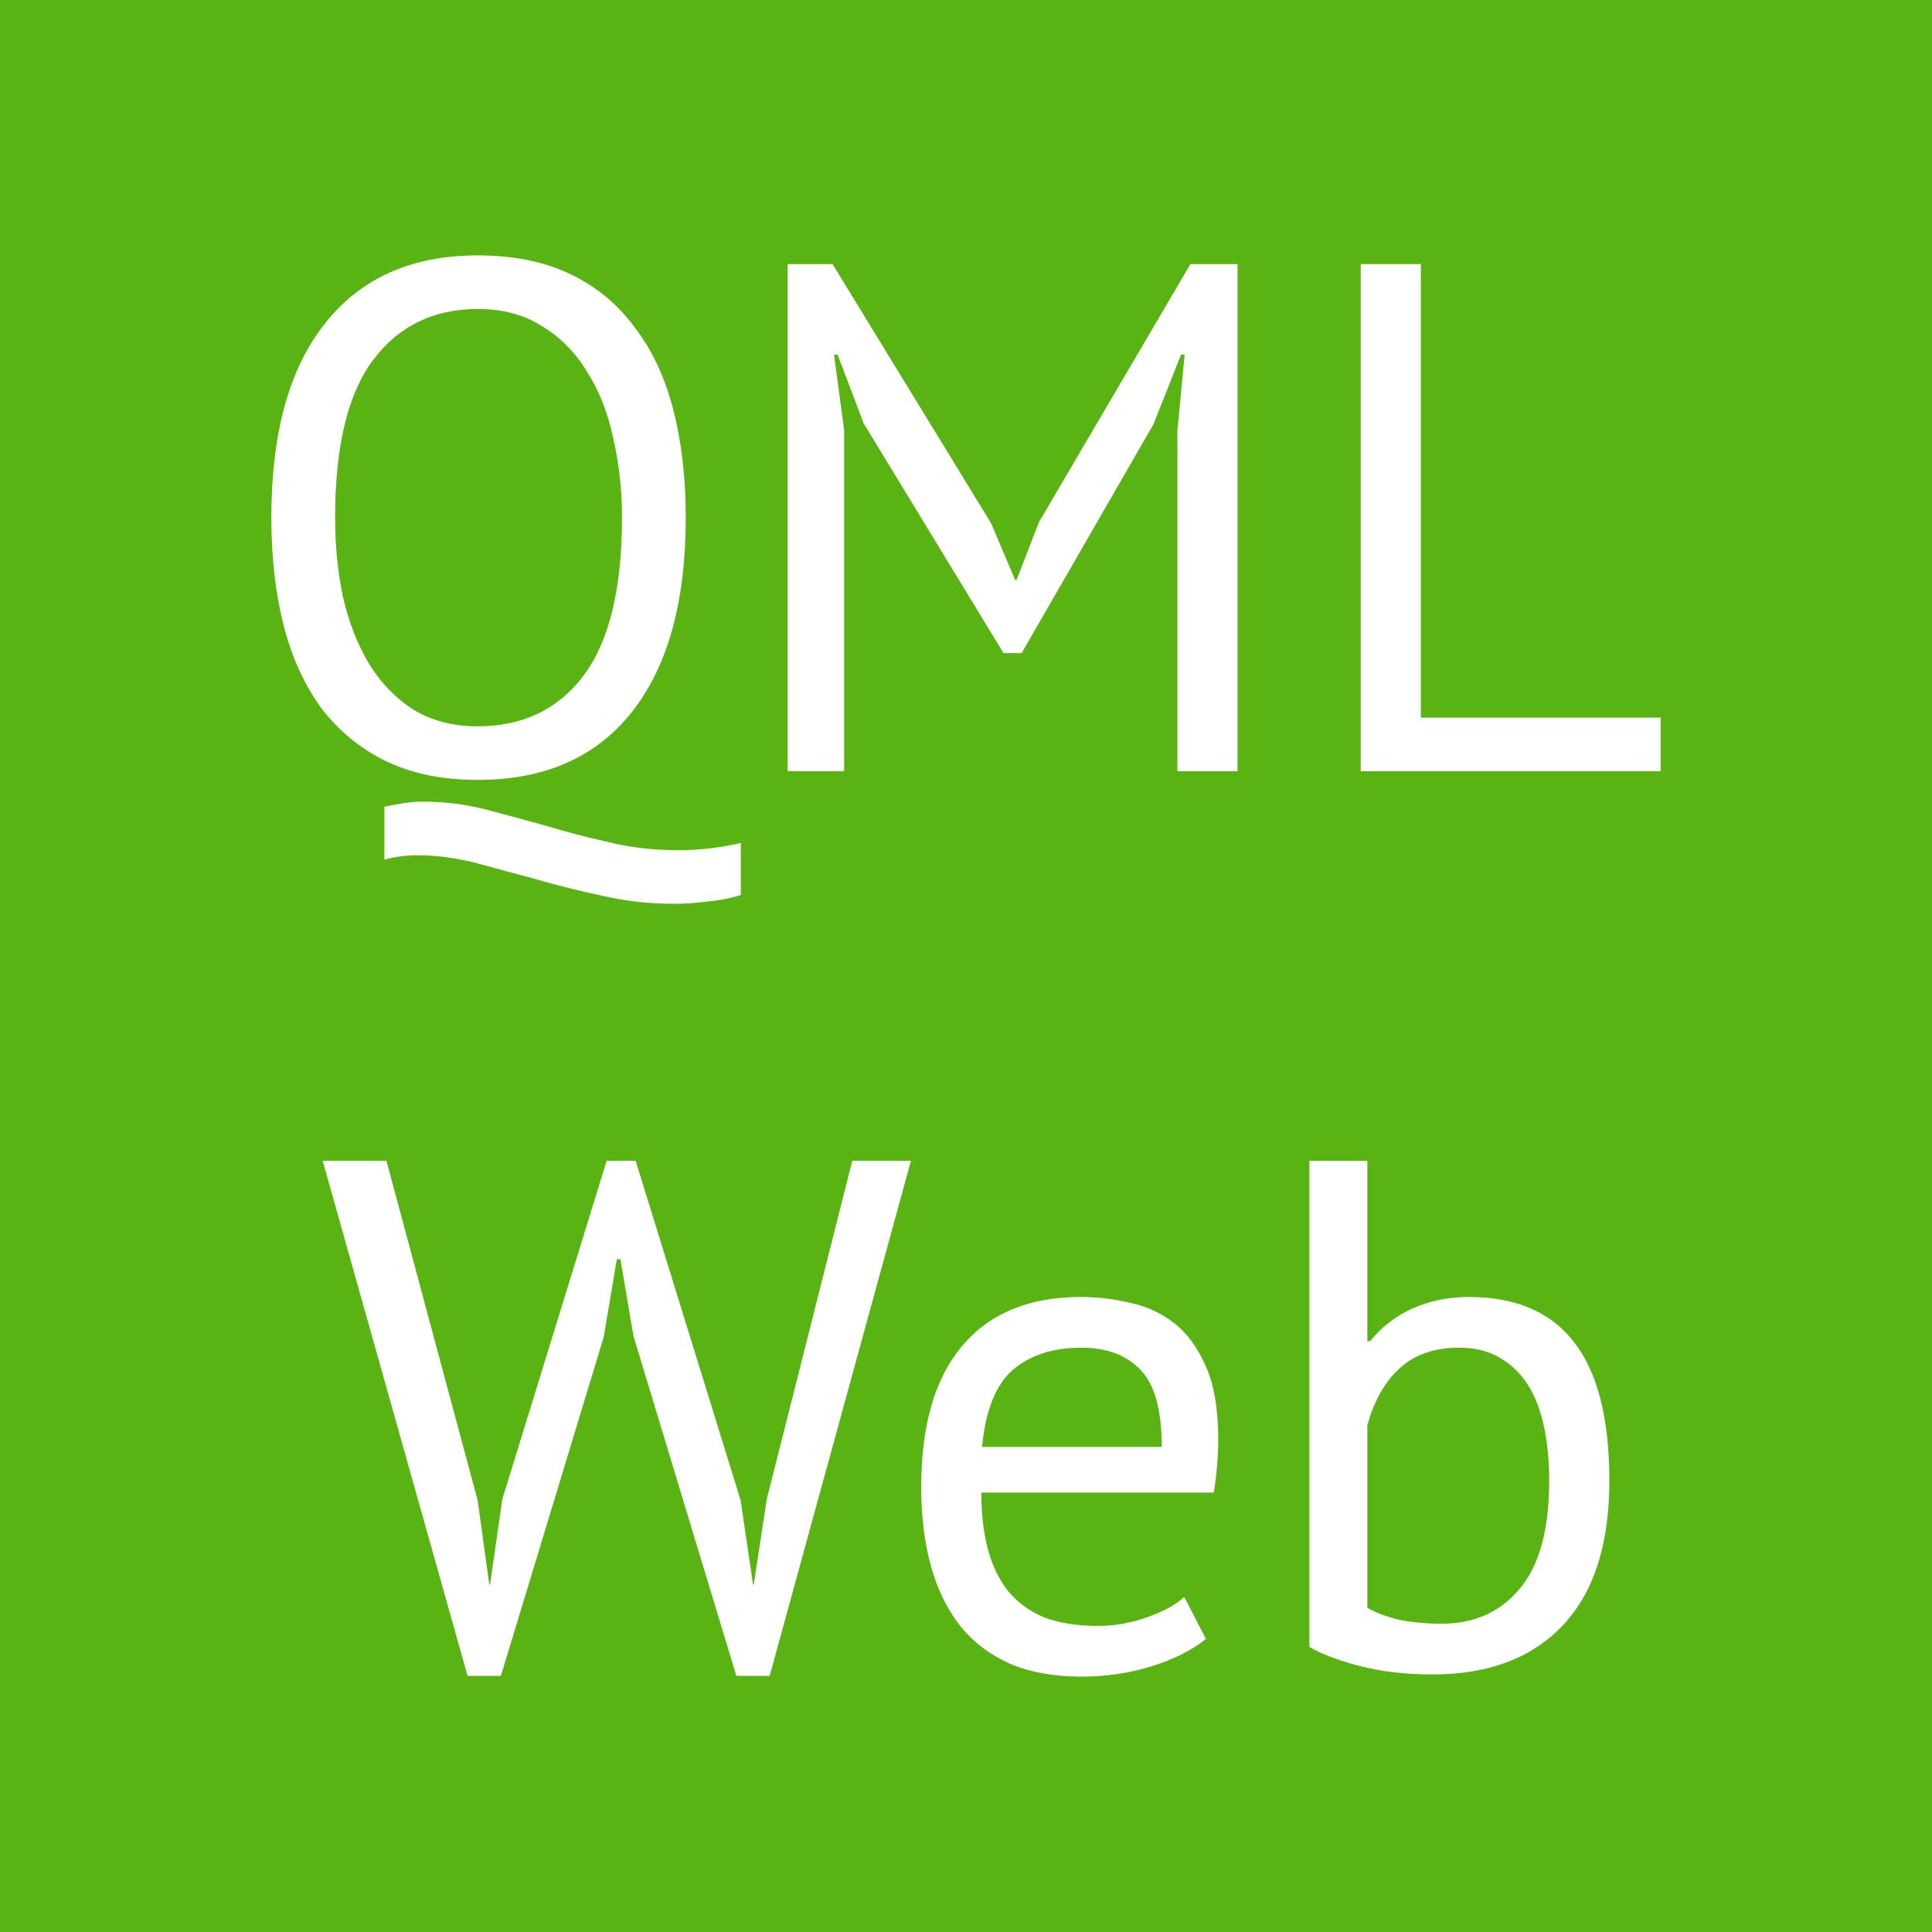 <?xml version="1.0" encoding="UTF-8" standalone="no"?>
<svg xmlns="http://www.w3.org/2000/svg" version="1.1" width="300" height="300" viewBox="0 0 300 300">
 <rect x="0" y="0" width="300" height="300" fill="#333333" stroke="none"/>
 <path fill="#59b312" d="M 300,0 300,300 0,300 0,0 Z" />
 <g fill="#fff" transform="translate(17.563,43)">
  <path d="m 97.471,95.993 q -2.7,0.787 -5.287,1.012 -2.587,0.338 -5.175,0.338 -5.625,0 -11.025,-1.238 -5.287,-1.125 -10.35,-2.587 -4.95,-1.35 -9.562,-2.587 -4.612,-1.125 -8.775,-1.125 -2.7,0 -5.175,0.675 l 0,-8.213 q 1.575,-0.338 3.038,-0.562 1.462,-0.225 3.038,-0.225 4.725,0 9.338,1.125 4.725,1.238 9.562,2.587 4.838,1.462 9.9,2.587 5.062,1.238 10.688,1.238 4.95,0 9.787,-1.125 l 0,8.1 z m -72.9,-58.612 q 0,-19.688 8.325,-30.15 8.325,-10.575 23.738,-10.575 8.325,0 14.4,2.925 6.075,2.925 10.012,8.325 4.05,5.287 5.963,12.825 1.913,7.425 1.913,16.65 0,19.688 -8.438,30.262 -8.325,10.463 -23.85,10.463 -8.213,0 -14.287,-2.925 -5.963,-2.925 -10.012,-8.213 -3.938,-5.4 -5.85,-12.825 -1.913,-7.537 -1.913,-16.762 z m 9.9,0 q 0,6.525 1.238,12.375 1.35,5.85 4.05,10.35 2.7,4.388 6.862,7.088 4.275,2.587 10.012,2.587 10.463,0 16.425,-7.875 5.963,-7.987 5.963,-24.525 0,-6.412 -1.35,-12.262 -1.238,-5.963 -4.05,-10.35 -2.7,-4.5 -6.975,-7.088 -4.162,-2.7 -10.012,-2.7 -10.35,0 -16.312,7.987 -5.85,7.875 -5.85,24.413 z" />
  <path d="m 165.263,23.881 1.125,-11.812 -0.562,0 -4.275,10.8 -20.475,35.55 -2.812,0 -21.712,-35.663 -4.05,-10.688 -0.562,0 1.575,11.7 0,52.987 -8.775,0 0,-78.75 6.975,0 24.637,40.275 3.712,8.775 0.225,0 3.487,-9 23.512,-40.05 7.312,0 0,78.75 -9.338,0 0,-52.875 z" />
  <path d="m 240.303,76.756 -46.575,0 0,-78.75 9.338,0 0,70.425 37.237,0 0,8.325 z" />
 </g>
 <g fill="#fff">
  <path d="m 74.177,233.006 1.8,13.05 0.113,0 1.913,-13.275 16.2,-52.538 4.5,0 16.312,52.763 1.913,13.05 0.113,0 2.025,-13.275 13.275,-52.538 9.113,0 -21.938,79.987 -5.175,0 -15.975,-52.763 -2.025,-11.925 -0.562,0 -2.025,12.037 -15.975,52.65 -5.175,0 -22.5,-79.987 9.9,0 14.175,52.763 z" />
  <path d="m 187.257,254.494 q -3.375,2.7 -8.55,4.275 -5.062,1.575 -10.8,1.575 -6.412,0 -11.137,-2.025 -4.725,-2.138 -7.763,-5.963 -3.038,-3.938 -4.5,-9.338 -1.462,-5.4 -1.462,-12.15 0,-14.4 6.412,-21.938 6.412,-7.537 18.337,-7.537 3.825,0 7.65,0.9 3.825,0.787 6.862,3.15 3.038,2.362 4.95,6.75 1.913,4.275 1.913,11.363 0,3.712 -0.675,8.213 l -36.112,0 q 0,4.95 1.012,8.775 1.012,3.825 3.15,6.525 2.138,2.587 5.513,4.05 3.487,1.35 8.438,1.35 3.825,0 7.65,-1.35 3.825,-1.35 5.737,-3.15 l 3.375,6.525 z m -19.35,-45.225 q -6.638,0 -10.688,3.487 -3.938,3.487 -4.725,11.925 l 27.9,0 q 0,-8.55 -3.263,-11.925 -3.263,-3.487 -9.225,-3.487 z" />
  <path d="m 203.323,180.244 9,0 0,28.012 0.45,0 q 2.587,-3.263 6.525,-5.062 4.05,-1.8 8.775,-1.8 10.912,0 16.312,6.975 5.513,6.975 5.513,21.6 0,14.738 -7.2,22.387 -7.2,7.65 -20.25,7.65 -6.3,0 -11.475,-1.35 -5.062,-1.35 -7.65,-2.925 l 0,-75.487 z m 23.175,29.025 q -5.625,0 -9.113,3.15 -3.487,3.15 -5.062,8.887 l 0,28.35 q 2.138,1.238 5.175,1.913 3.038,0.562 6.3,0.562 7.65,0 12.15,-5.4 4.612,-5.4 4.612,-16.875 0,-4.388 -0.787,-8.213 -0.787,-3.825 -2.475,-6.525 -1.688,-2.7 -4.388,-4.275 -2.587,-1.575 -6.412,-1.575 z" />
 </g>
</svg>

